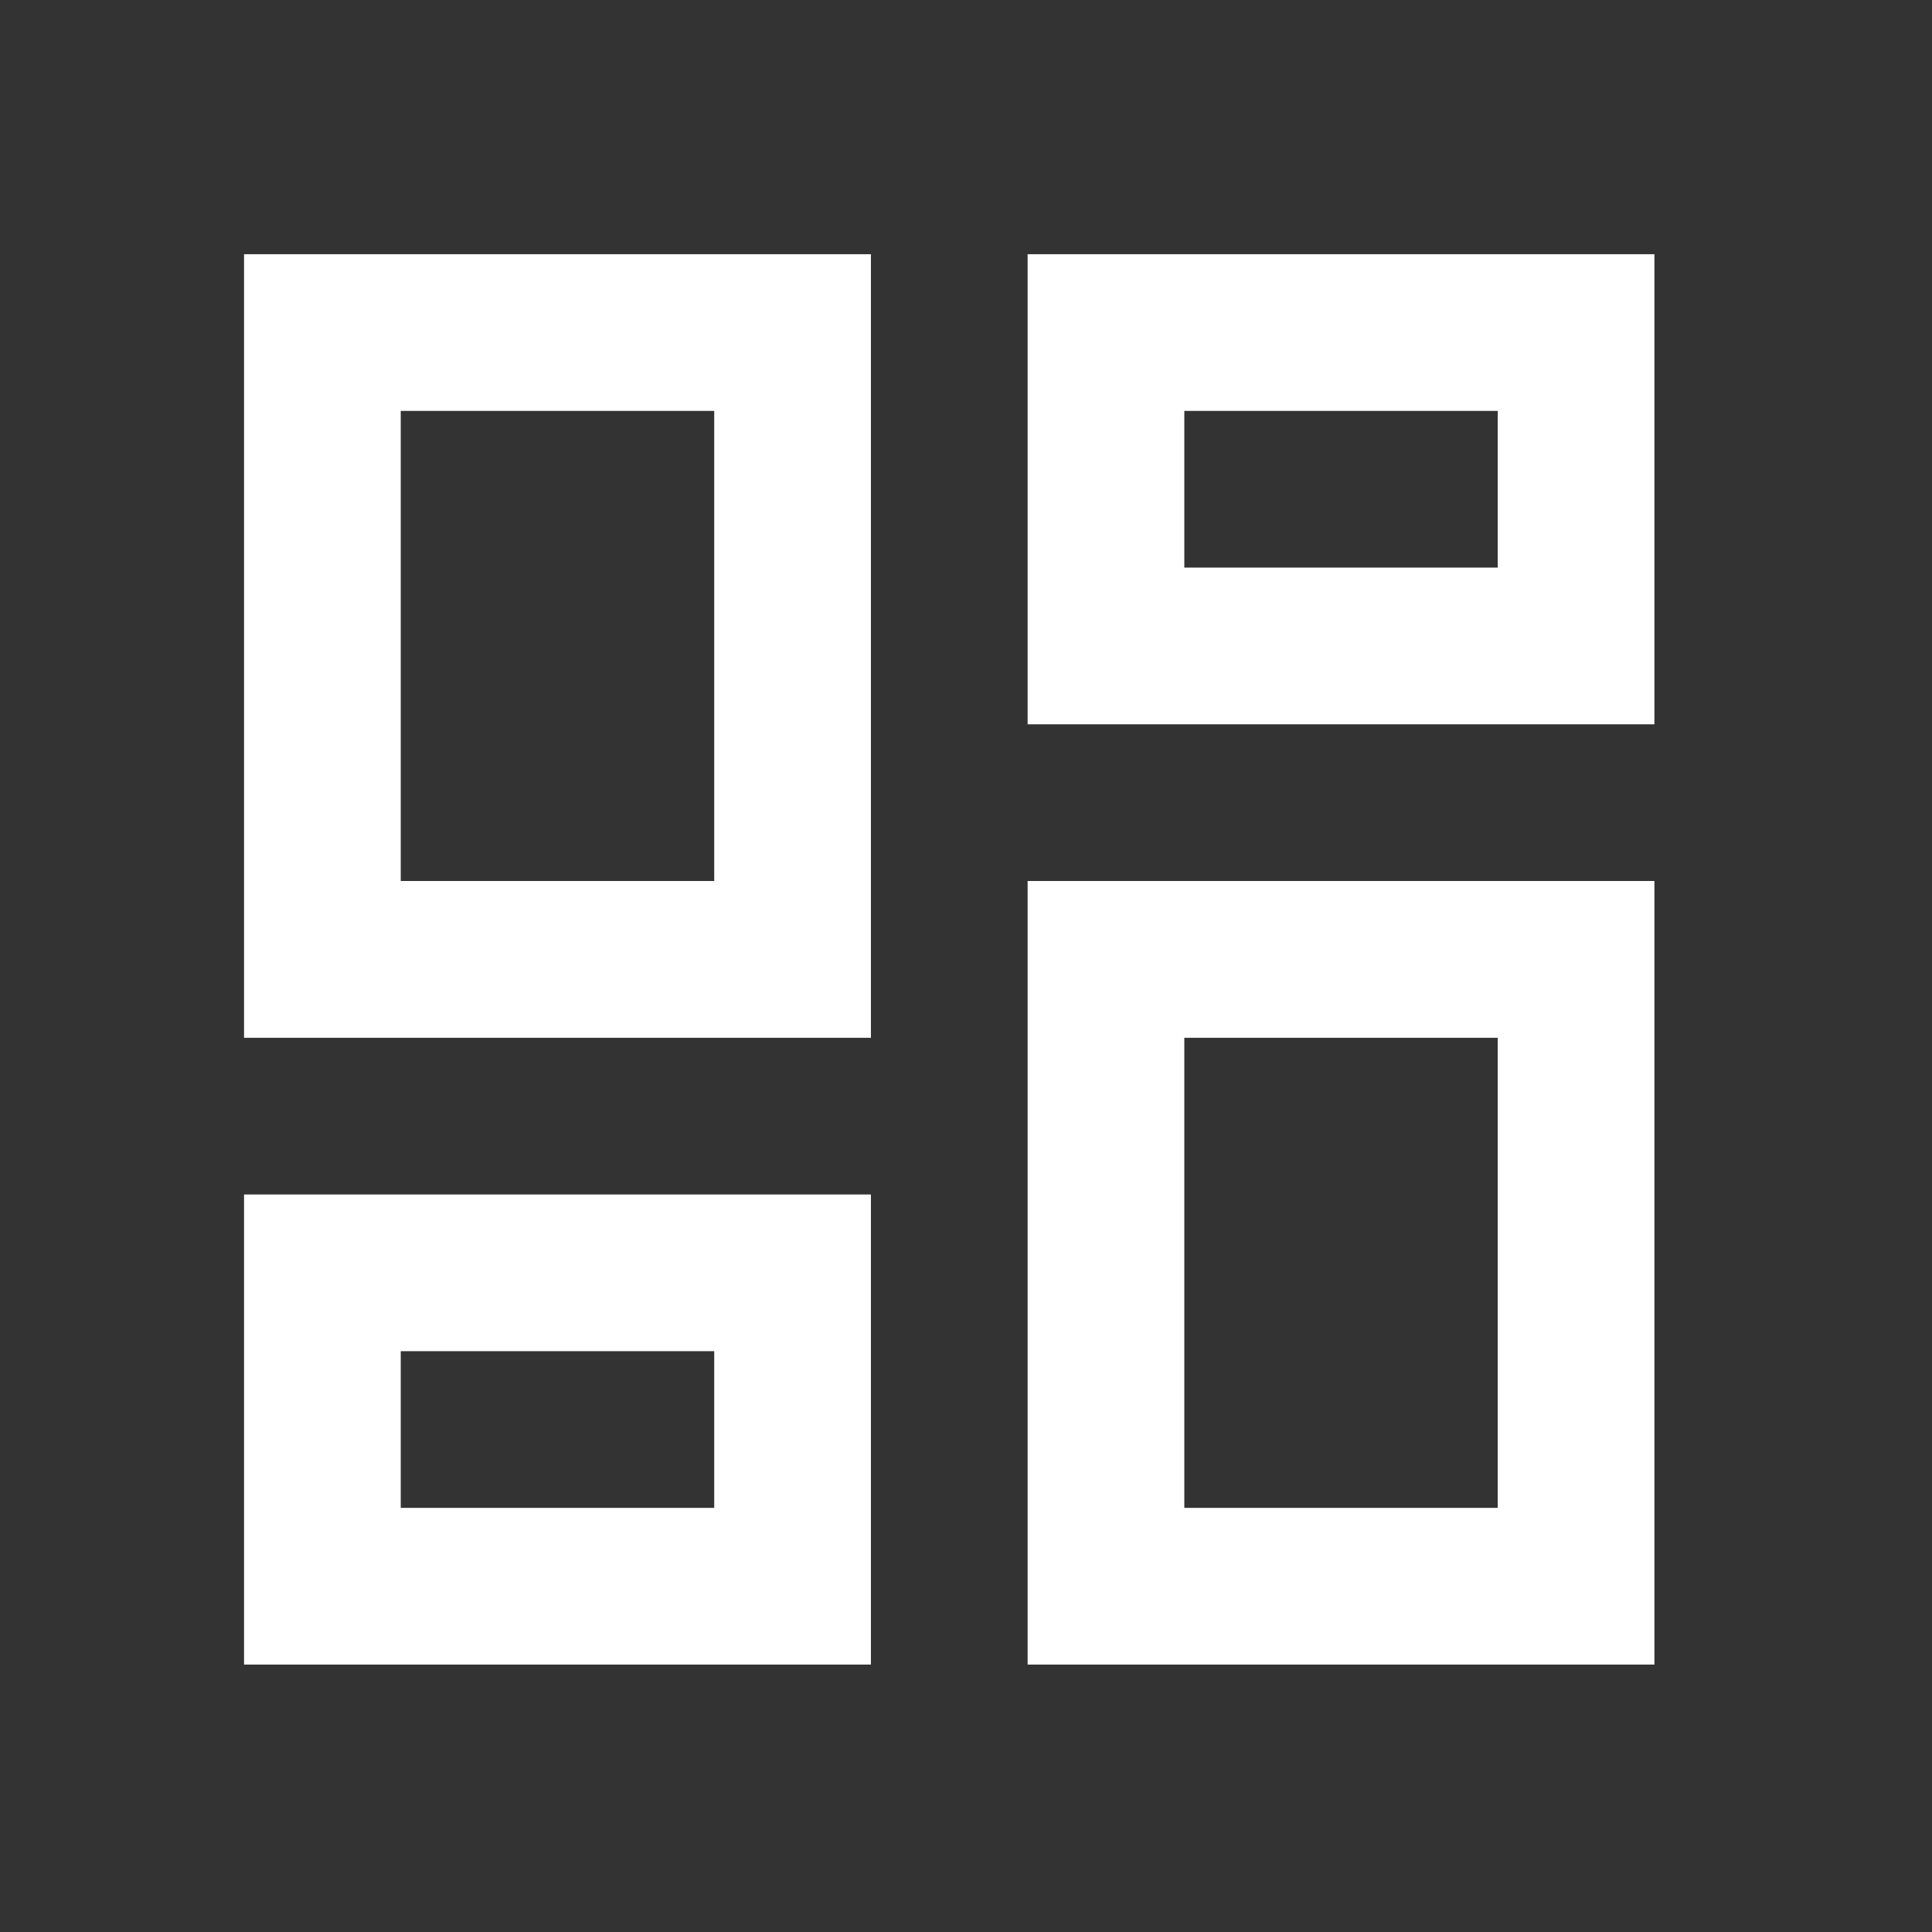 <svg xmlns="http://www.w3.org/2000/svg" width="19" height="19" viewBox="0 0 19 19" fill="none">
  <rect x="0" y="0" width="19" height="19" fill="#333333" stroke="none"/>
  <path d="M14.729 4.041V5.582H11.647V4.041H14.729ZM7.024 4.041V8.664H3.941V4.041H7.024ZM14.729 10.206V14.829H11.647V10.206H14.729ZM7.024 13.288V14.829H3.941V13.288H7.024ZM16.27 2.5H10.106V7.123H16.27V2.5ZM8.565 2.5H2.4V10.206H8.565V2.5ZM16.27 8.664H10.106V16.37H16.27V8.664ZM8.565 11.747H2.4V16.37H8.565V11.747Z" fill="white"/>
</svg>